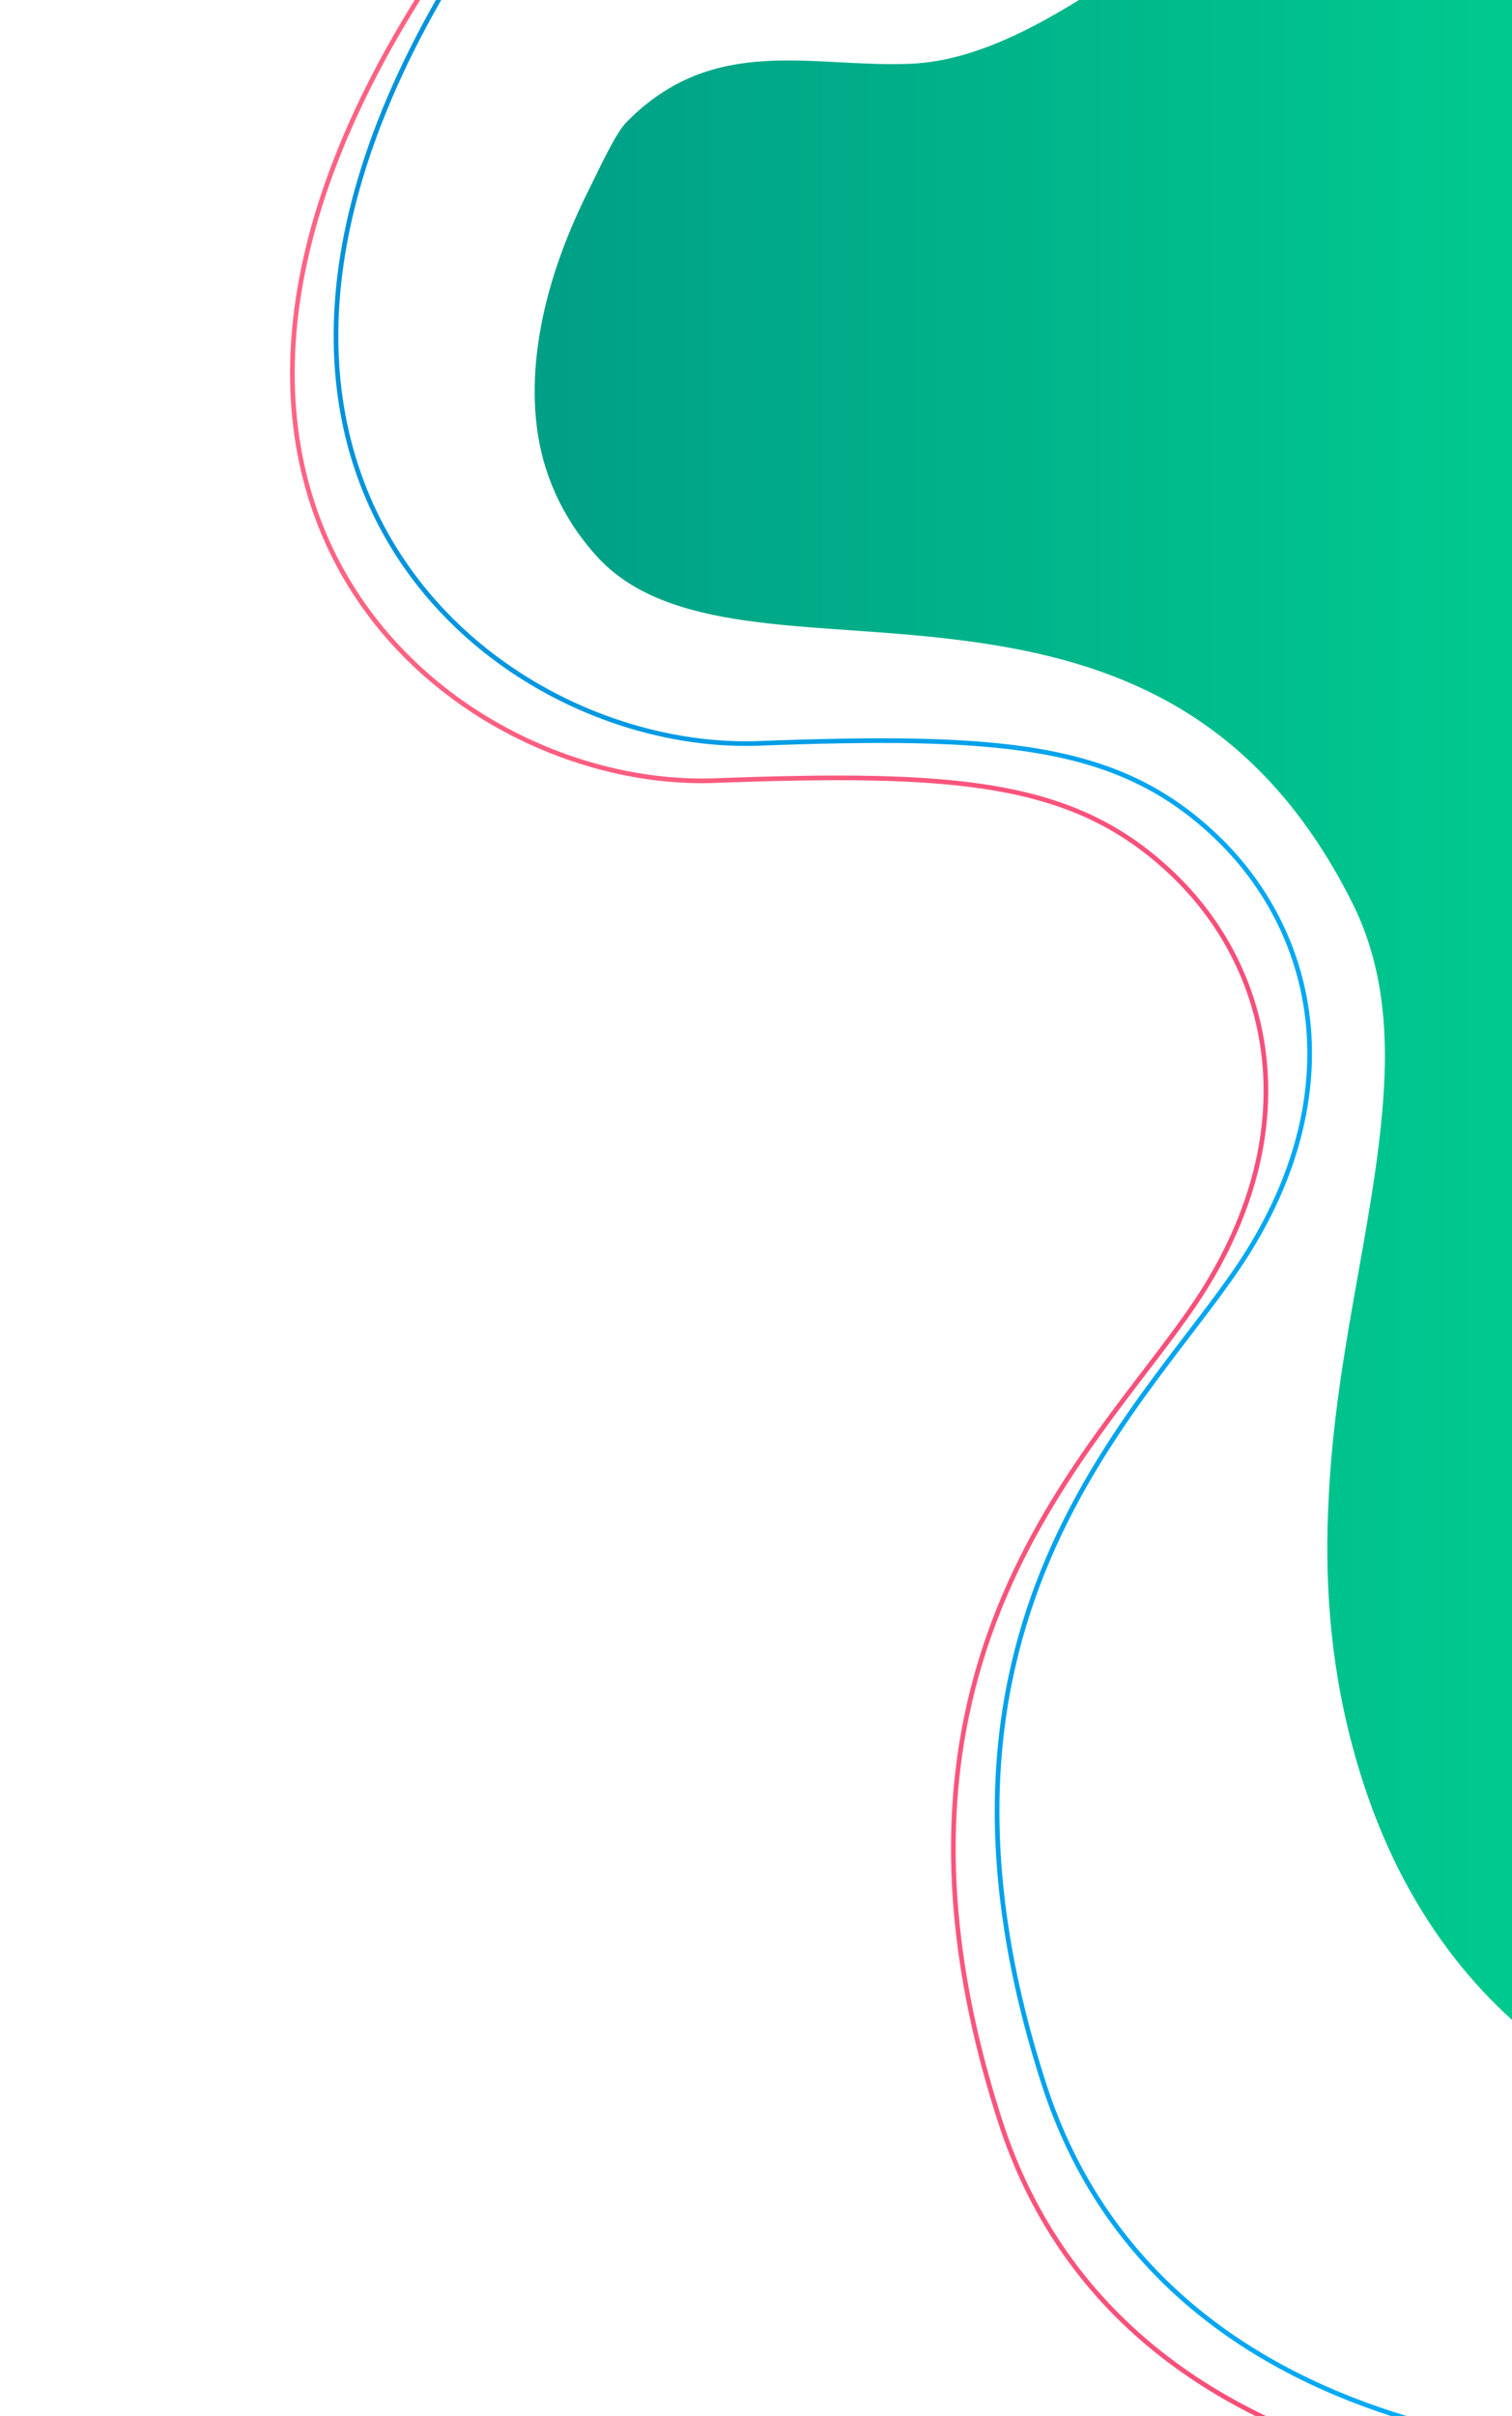 <?xml version="1.0" encoding="utf-8"?>
<!-- Generator: Adobe Illustrator 24.0.2, SVG Export Plug-In . SVG Version: 6.00 Build 0)  -->
<svg version="1.1" id="Слой_1" xmlns="http://www.w3.org/2000/svg" xmlns:xlink="http://www.w3.org/1999/xlink" x="0px" y="0px"
	 viewBox="0 0 325 519" style="enable-background:new 0 0 325 519;" xml:space="preserve">
<style type="text/css">
	.st0{display:none;fill:url(#SVGID_1_);}
	.st1{fill:none;stroke:url(#SVGID_2_);}
	.st2{fill:url(#SVGID_3_);}
	.st3{fill:none;stroke:url(#SVGID_4_);}
	.st4{display:none;fill:url(#SVGID_5_);}
</style>
<linearGradient id="SVGID_1_" gradientUnits="userSpaceOnUse" x1="670.812" y1="288.35" x2="287.914" y2="288.35" gradientTransform="matrix(1 0 0 -1 0 520)">
	<stop  offset="0" style="stop-color:#03B5FF"/>
	<stop  offset="1" style="stop-color:#008CD5"/>
</linearGradient>
<path class="st0" d="M670.8-9.9c-734.6,13-226.6,578.7,0,469"/>
<linearGradient id="SVGID_2_" gradientUnits="userSpaceOnUse" x1="382.169" y1="268.332" x2="62.941" y2="268.332" gradientTransform="matrix(1 0 0 1 0 -16.482)">
	<stop  offset="0" style="stop-color:#F24375"/>
	<stop  offset="1" style="stop-color:#FE6483"/>
</linearGradient>
<path class="st1" d="M112.9-32C7.9,96,91.2,169.4,153,167.7c53-2,78,0,99,20s29,53.5,7,89c-20.1,32.4-77,77-44,179
	c26.4,81.6,126.4,84.2,167.1,77.5"/>
<linearGradient id="SVGID_3_" gradientUnits="userSpaceOnUse" x1="407.029" y1="286.831" x2="114.867" y2="286.831" gradientTransform="matrix(1 0 0 -1 0 503.518)">
	<stop  offset="0" style="stop-color:#00DA92"/>
	<stop  offset="1" style="stop-color:#009F86"/>
</linearGradient>
<path class="st2" d="M339.1,80.7c-1.4-3.6-2.2-7.8-2-12.4s1.7-9.6,4.8-14.9s7.9-11,15-16.9c7.1-5.9,16.5-12,28.7-18.3
	c-14.3,6,53.1-22.9,2-41.5c-21.5-7.8-84.9,2.4-109.9,0.3c-20.1-1.7-50.4,35.3-81.9,36.7c-21.2,0.9-42.4-6.6-61.2,12.6
	c-2,2.1-4.6,7.4-7.8,14c-3.3,6.5-6.8,14.7-9.1,23.5s-3.5,18.5-2.3,28s5.1,19,12.7,27.5c7.6,8.5,18.9,12.1,32.2,14s28.6,2.1,44.4,4
	s31.8,5.3,46.7,13.6c14.9,8.3,28.5,21.6,39.2,42.9c5.8,11.5,7.5,24,7,37.3s-3,27.6-5.7,42.7s-5.5,31.1-6.3,47.9
	c-0.9,16.8,0.1,34.5,5,53c4.2,15.9,10.3,29,17.7,39.9c7.4,10.9,15.9,19.4,25,26c9.1,6.6,18.6,11.2,27.9,14.3s18.4,4.5,26.4,4.8
	l-0.5-87.9l-0.5-87.9l-0.5-87.9l-0.5-87.9c-3.5-0.9-7.7-1.8-12-2.9c-4.4-1.1-9-2.5-13.5-4.4s-8.7-4.4-12.3-7.6
	C344.1,90,341.1,85.9,339.1,80.7z"/>
<linearGradient id="SVGID_4_" gradientUnits="userSpaceOnUse" x1="71.711" y1="243.89" x2="391.514" y2="243.89">
	<stop  offset="0" style="stop-color:#0092DB"/>
	<stop  offset="1" style="stop-color:#03B5FF"/>
</linearGradient>
<path class="st3" d="M122.2-40C17.3,88,100.6,161.4,162.4,159.7c53-2,78,0,99,20s29,53.5,7,89c-20.1,32.4-77,77-44,179
	c26.4,81.6,126.4,84.2,167.1,77.5"/>
<linearGradient id="SVGID_5_" gradientUnits="userSpaceOnUse" x1="221.75" y1="235.315" x2="105.75" y2="235.315" gradientTransform="matrix(1 0 0 -1 0 520)">
	<stop  offset="0" style="stop-color:#FF6784"/>
	<stop  offset="1" style="stop-color:#F24274"/>
</linearGradient>
<circle class="st4" cx="163.7" cy="284.7" r="58"/>
</svg>
